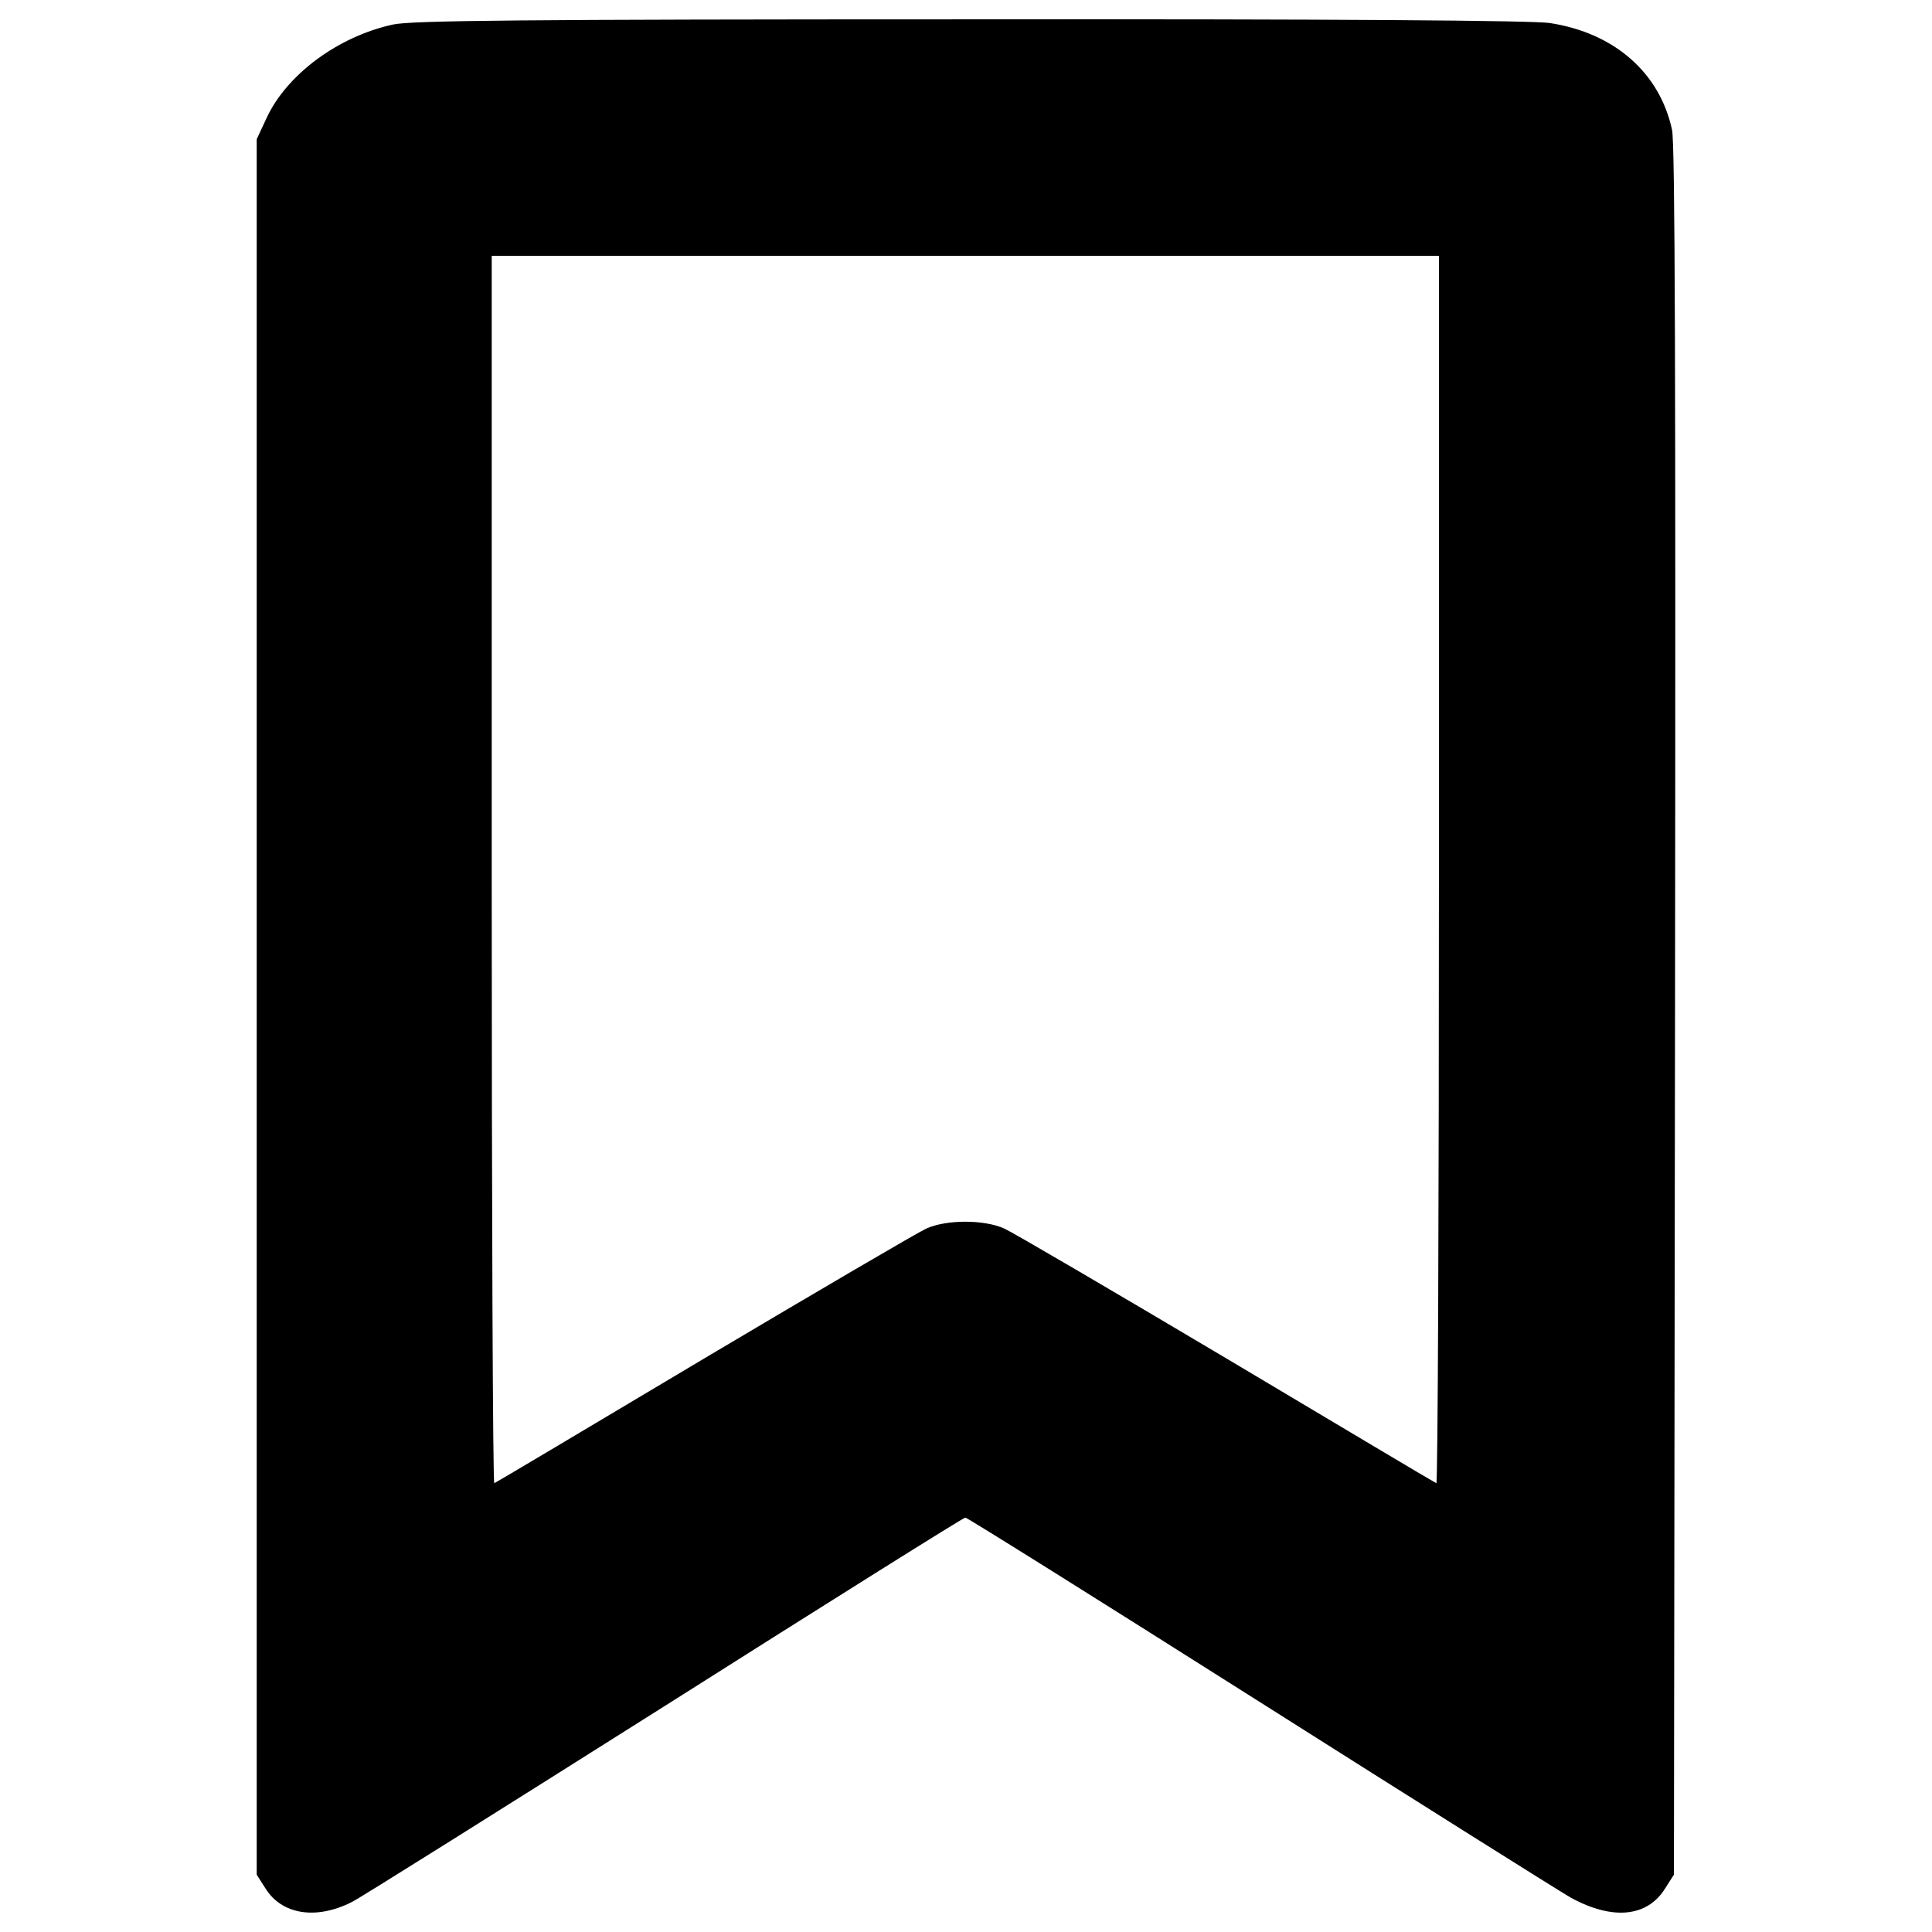 <?xml version="1.0" encoding="utf-8"?>
<!-- Svg Vector Icons : http://www.onlinewebfonts.com/icon -->
<!DOCTYPE svg PUBLIC "-//W3C//DTD SVG 1.1//EN" "http://www.w3.org/Graphics/SVG/1.1/DTD/svg11.dtd">
<svg version="1.1" xmlns="http://www.w3.org/2000/svg" xmlns:xlink="http://www.w3.org/1999/xlink" x="0px" y="0px" viewBox="0 0 1000 1000" enable-background="new 0 0 1000 1000" xml:space="preserve">
<g><g transform="translate(0,512) scale(0.1,-0.1)"><path d="M2033.5,4992.9c-281.5-61.3-547.7-256.6-653.1-482.6l-51.7-111.1V-92.1v-4491.2l44-68.9c84.3-137.9,262.4-166.6,448.2-72.8c46,23,773.8,480.7,1620.3,1015.1c846.5,536.3,1545.6,974.9,1555.2,974.9c9.6,0,691.4-427.1,1516.9-949.9c825.4-522.9,1553.3-980.6,1616.5-1017c216.4-118.8,398.4-101.5,490.3,49.8l44.1,68.9l5.7,4462.5c3.8,3326.8,0,4489.3-15.3,4567.9c-63.2,294.9-296.9,501.8-632.1,553.5c-82.3,13.4-1101.2,21.1-2997.3,19.2C2690.5,5019.7,2129.3,5014,2033.5,4992.9z M7447.9,614.6c0-1748.6-5.7-3175.5-13.4-3171.7c-9.6,3.8-497.9,295-1085.9,645.4c-589.9,350.5-1107,653.1-1149.1,672.2c-105.3,47.9-300.7,47.9-406,0c-42.1-19.2-559.2-321.7-1149.1-672.2c-588-350.5-1076.4-641.6-1085.9-645.4c-7.7-3.8-13.4,1423-13.4,3171.7v3181.2h2451.5h2451.5V614.6z"/></g></g>
</svg>